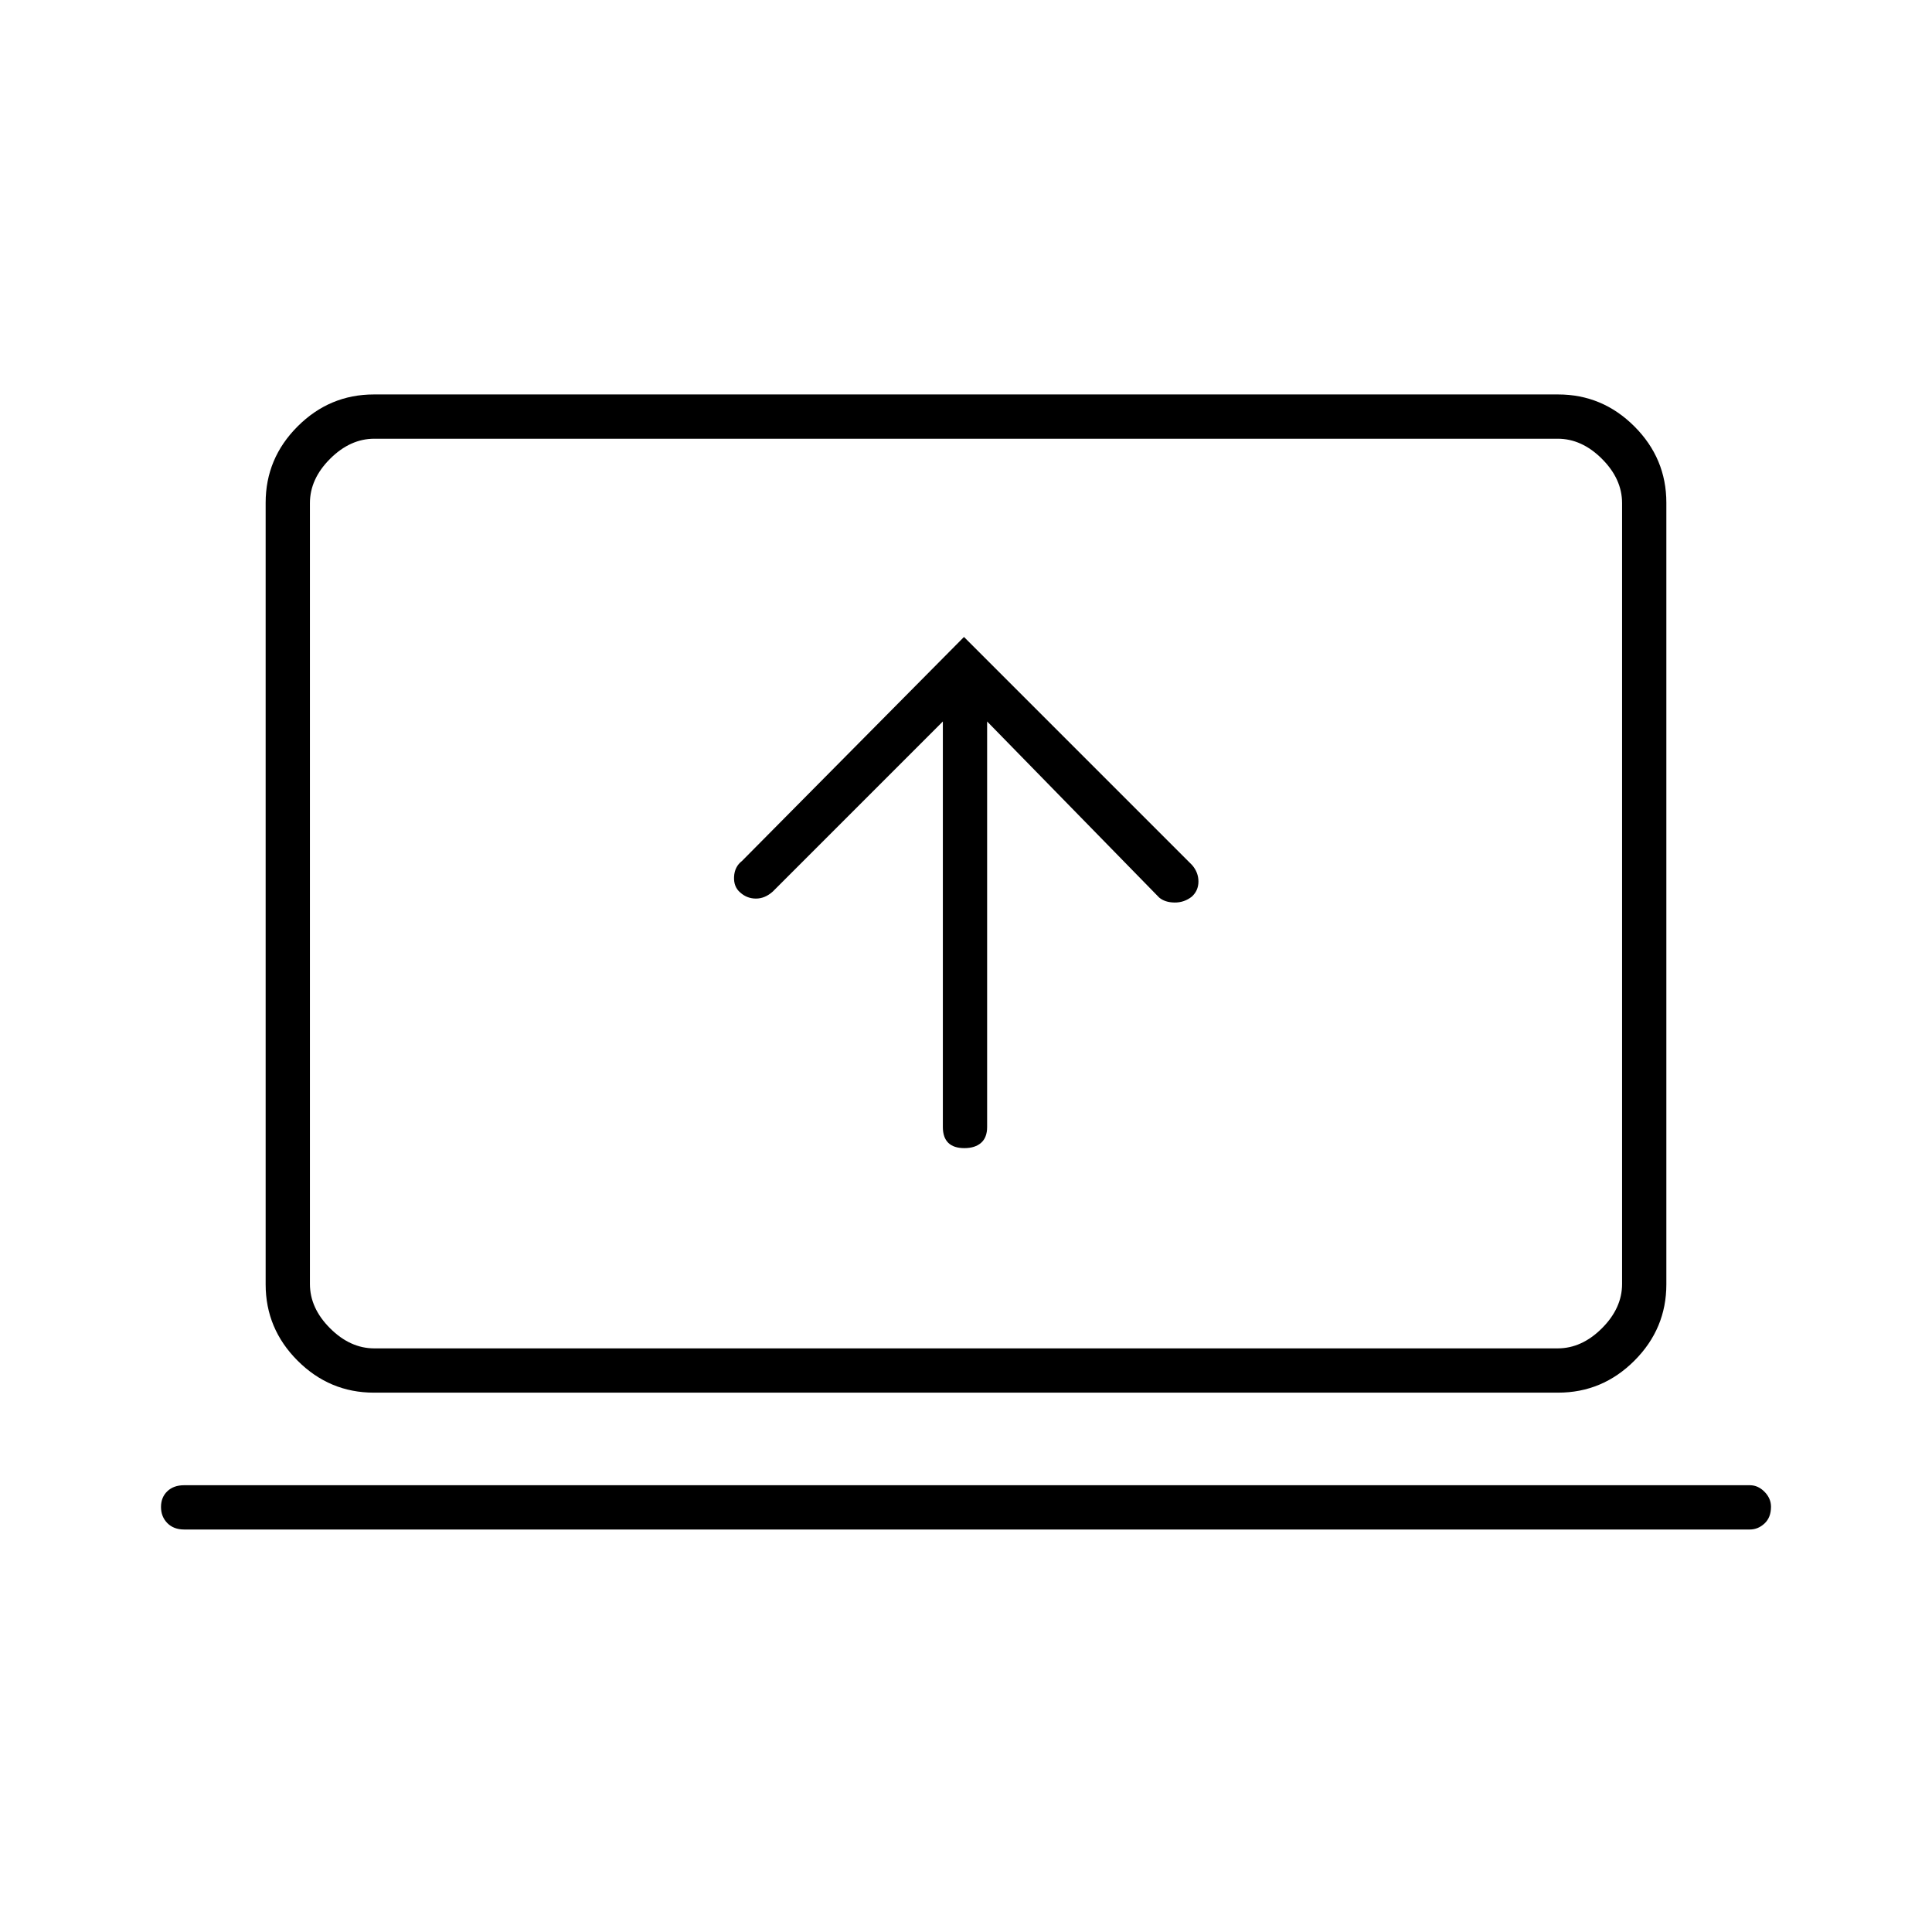 <svg xmlns="http://www.w3.org/2000/svg" height="48" viewBox="0 -960 960 960" width="48"><path d="M468.5-601.5V-400q0 5.23 2.69 7.86 2.7 2.64 8 2.64 5.31 0 8.31-2.64 3-2.63 3-7.86v-201.5L576-514q2.9 2.42 7.68 2.46 4.79.04 8.57-2.96 3.25-3 3.25-7.5t-3.17-8.17L479-643.5 368.67-532.17q-3.67 2.85-3.92 7.85t3.09 7.82q3.34 3 7.8 3T384-517l84.5-84.5ZM91.5-200q-5.22 0-8.36-3.19-3.14-3.2-3.14-8 0-4.81 3.14-7.81t8.36-3h778q4.07 0 7.29 3.27 3.21 3.27 3.21 7.42 0 5.31-3.21 8.31-3.22 3-7.29 3h-778Zm94.28-68q-22.02 0-37.9-15.88Q132-299.76 132-321.79v-388.42q0-22.03 15.88-37.91Q163.76-764 185.78-764h588.44q22.02 0 37.9 15.88Q828-732.24 828-710.21v388.42q0 22.03-15.88 37.91Q796.24-268 774.22-268H185.78Zm.22-22h588q12 0 22-10t10-22v-388q0-12-10-22t-22-10H186q-12 0-22 10t-10 22v388q0 12 10 22t22 10Zm-32 0v-452 452Z"/></svg>